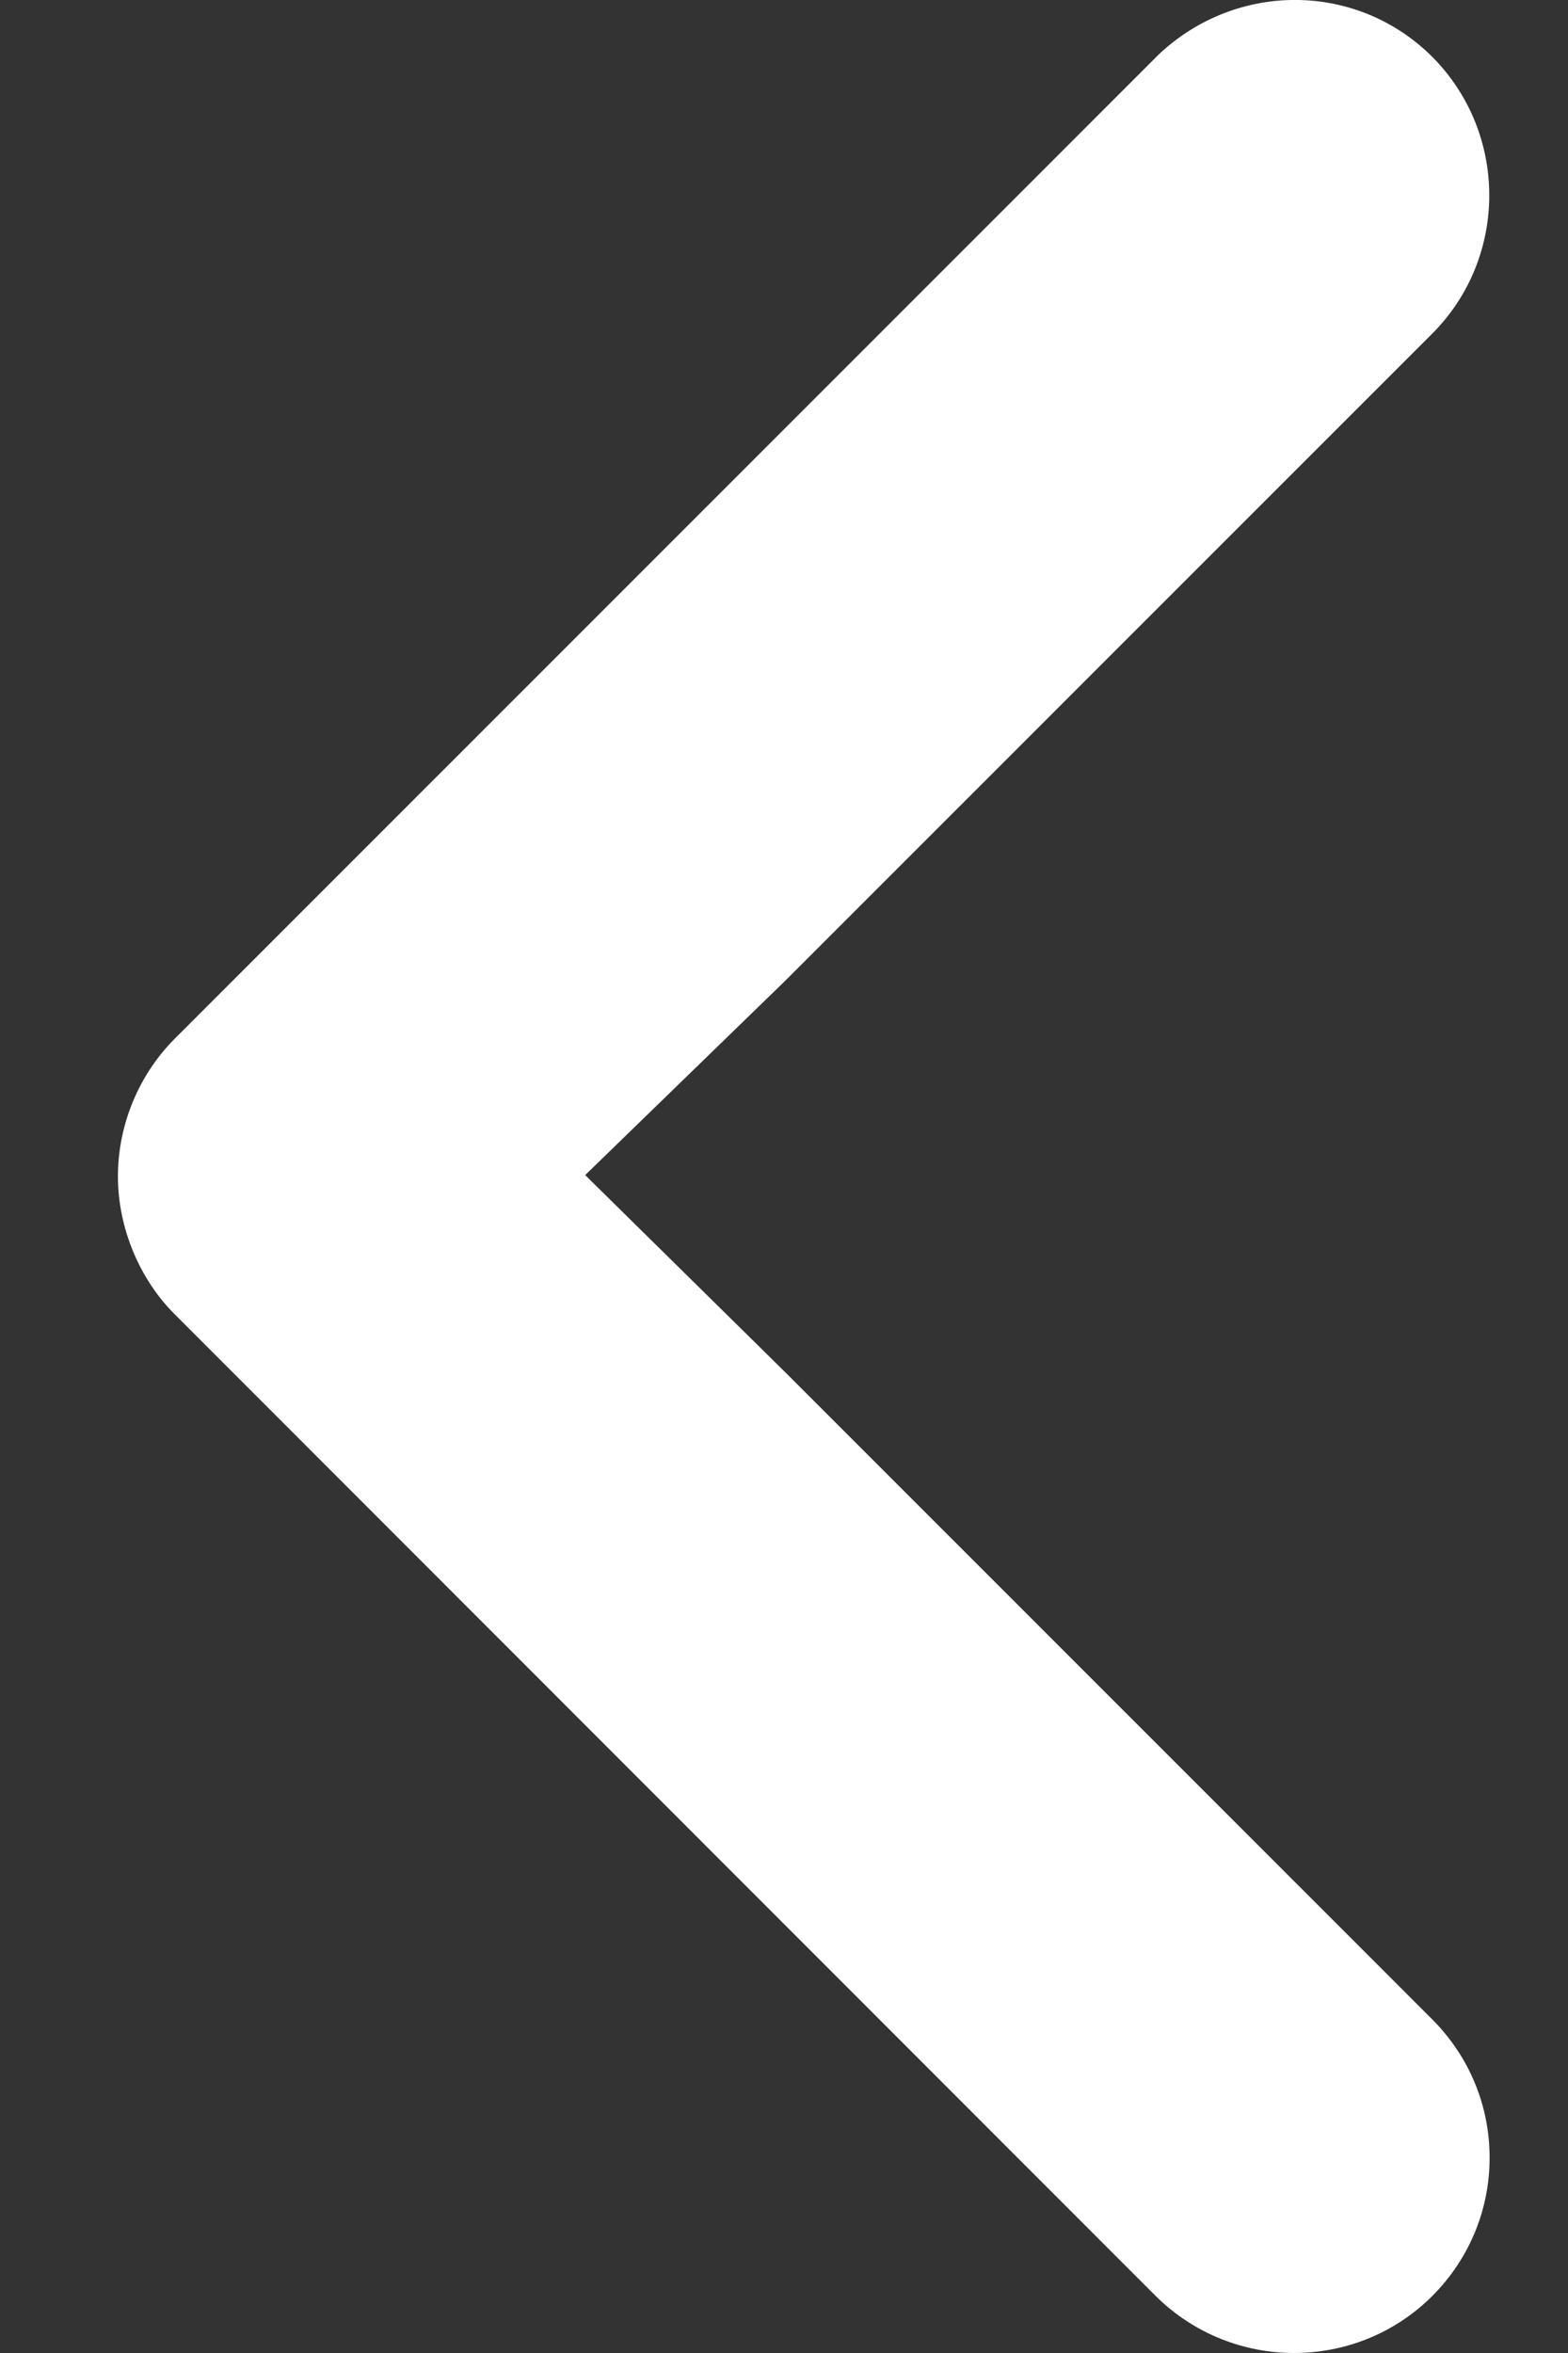 <svg width="10" height="15" viewBox="0 0 10 15" fill="none" xmlns="http://www.w3.org/2000/svg">
<rect x="0" y="0" width="10" height="15" fill="#333333" stroke="none"/>
<path fill-rule="evenodd" clip-rule="evenodd" d="M5.006 6.254L9.137 2.124C9.619 1.638 9.618 0.849 9.135 0.363C8.656 -0.115 7.89 -0.122 7.391 0.346L1.117 6.619C0.885 6.85 0.752 7.171 0.752 7.5C0.752 7.825 0.889 8.156 1.117 8.381L7.372 14.638C7.616 14.879 7.935 15 8.253 15C8.572 15 8.892 14.879 9.135 14.636C9.37 14.4 9.5 14.088 9.5 13.755C9.5 13.422 9.37 13.11 9.135 12.874L5.006 8.746L3.732 7.491L5.006 6.254Z" fill="#fff"/>
</svg>
